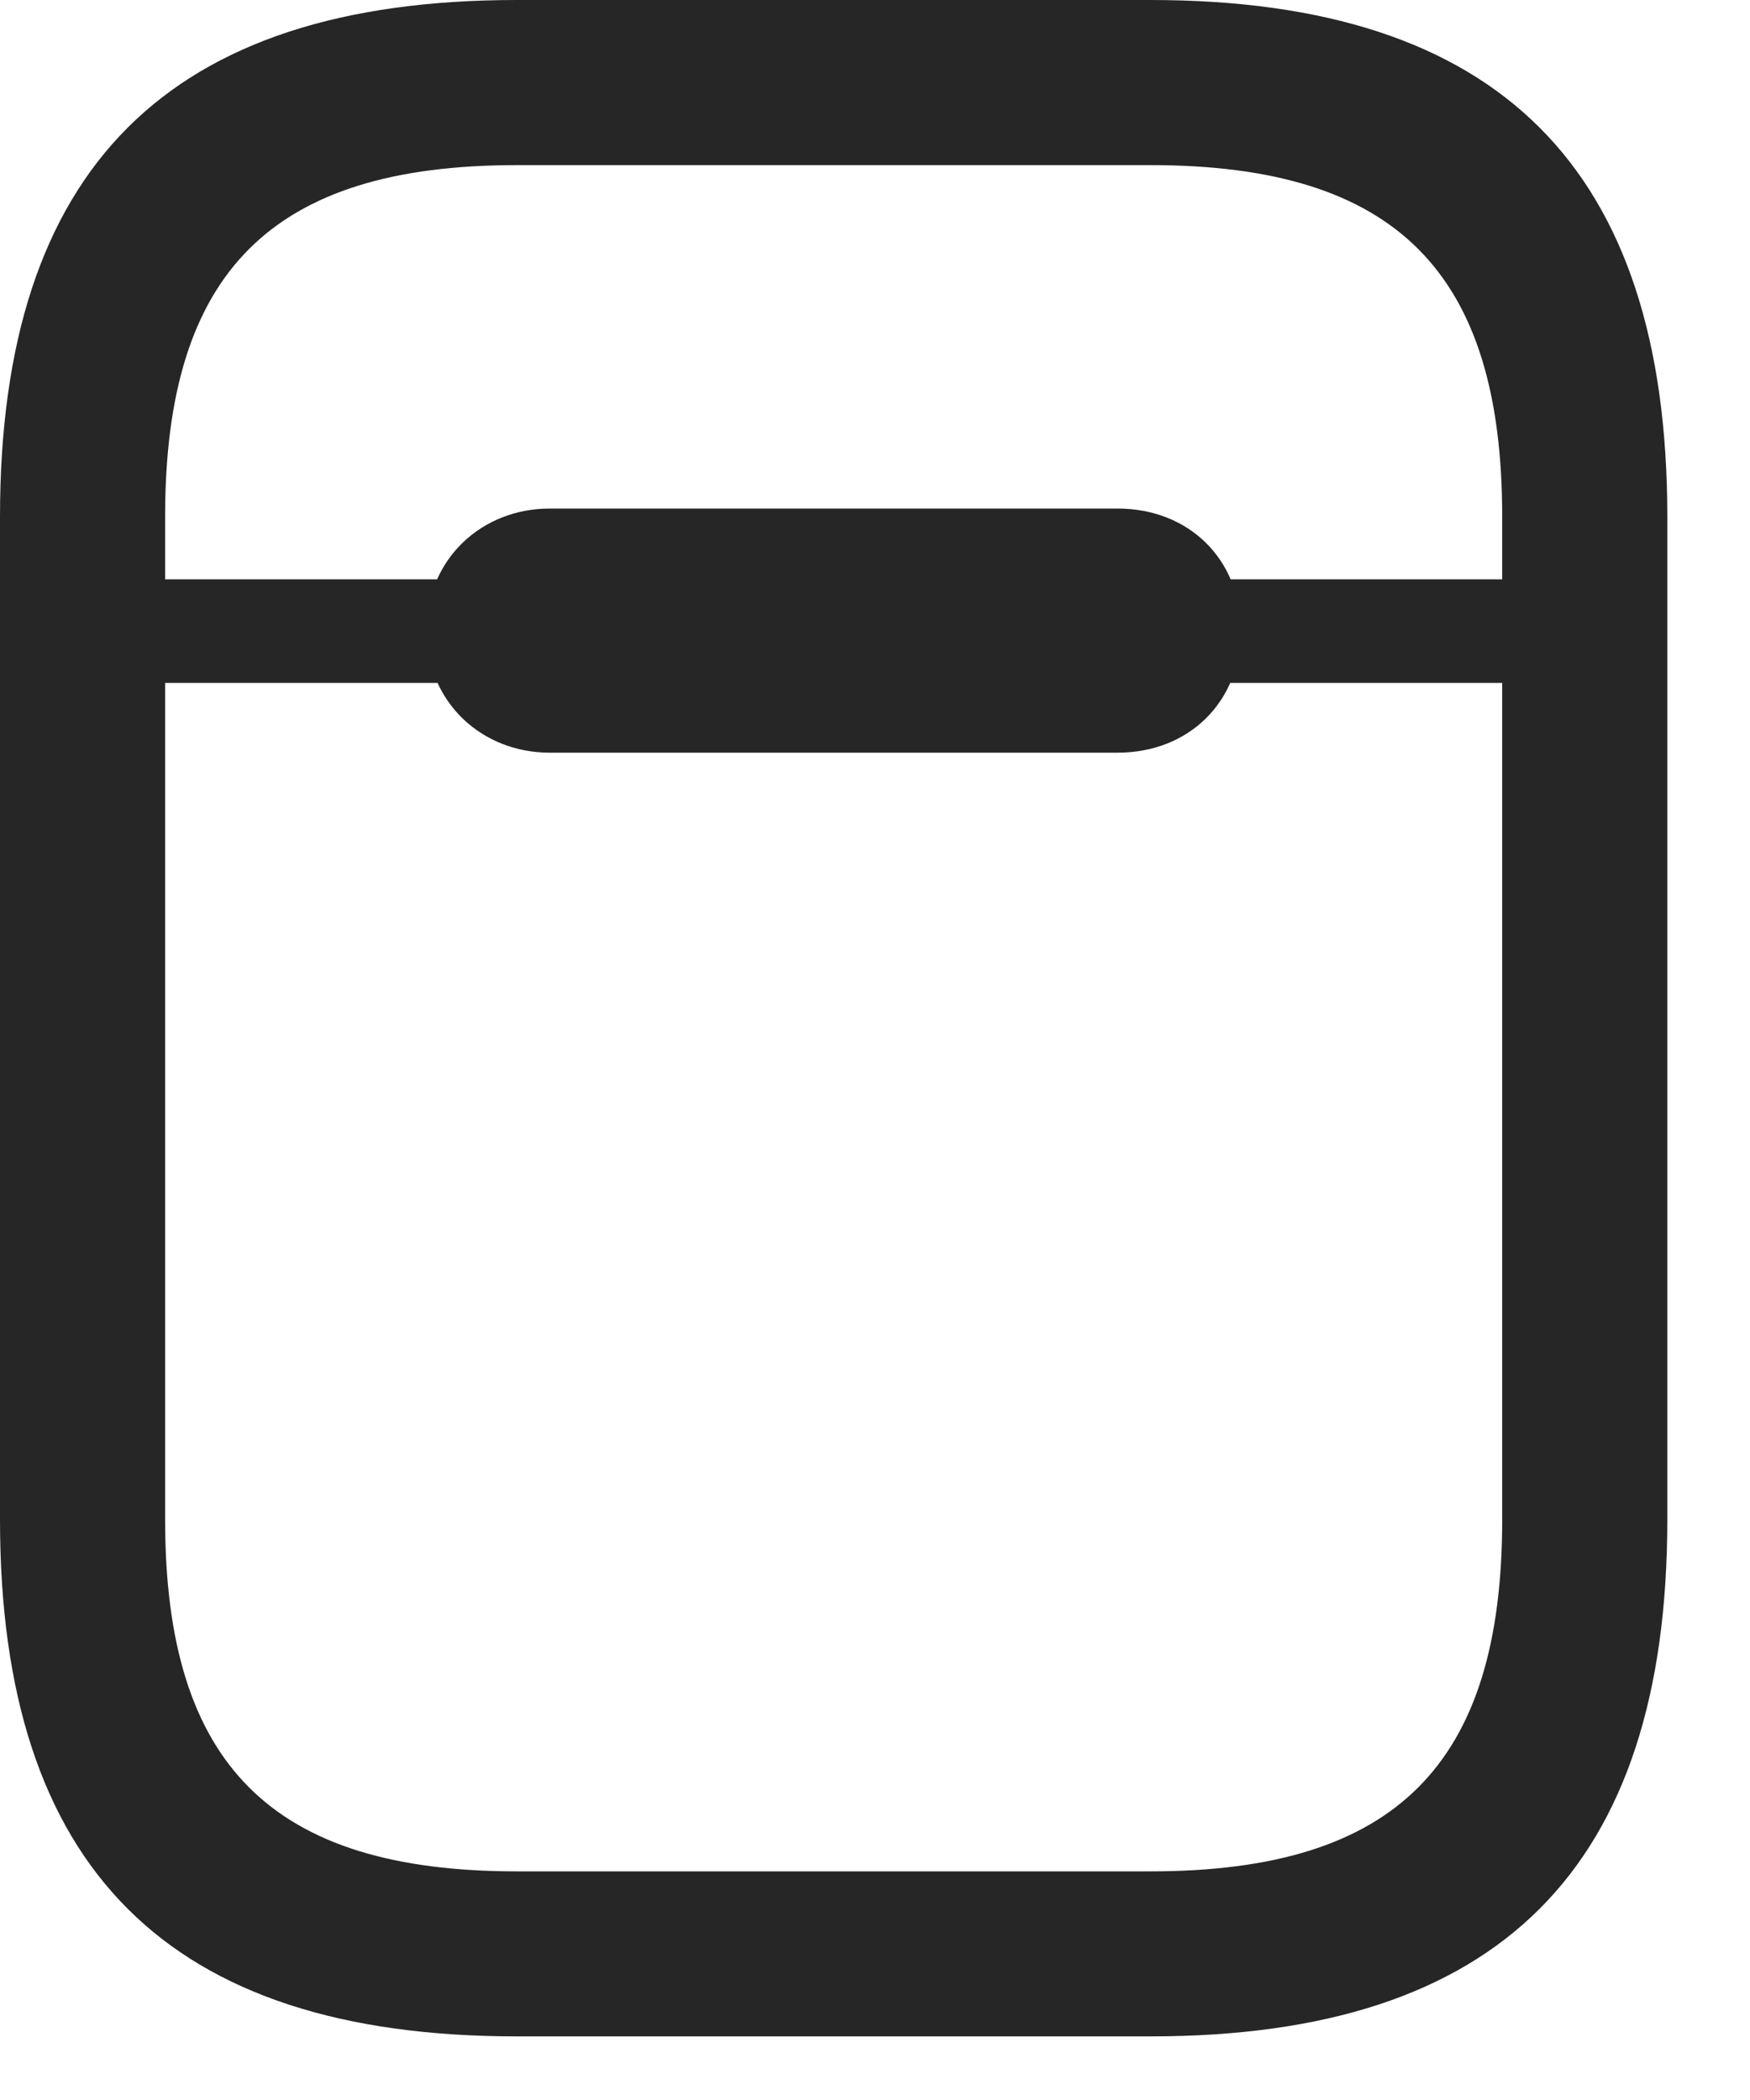 <svg width="20" height="24" viewBox="0 0 20 24" fill="none" xmlns="http://www.w3.org/2000/svg">
<path d="M5.906 23.273H13.148C17.133 23.273 19.055 21.352 19.055 17.367V5.906C19.055 1.922 17.133 0 13.148 0H5.906C1.922 0 0 1.922 0 5.906V17.367C0 21.352 1.922 23.273 5.906 23.273ZM5.906 21.387C3.105 21.387 1.887 20.168 1.887 17.367V5.906C1.887 3.105 3.105 1.887 5.906 1.887H13.148C15.949 1.887 17.168 3.105 17.168 5.906V17.367C17.168 20.168 15.949 21.387 13.148 21.387H5.906ZM0.949 7.805H18.105V6.621H0.949V7.805ZM6.281 8.602H12.773C13.582 8.602 14.18 8.027 14.18 7.207C14.18 6.387 13.582 5.812 12.773 5.812H6.281C5.508 5.812 4.875 6.387 4.875 7.207C4.875 8.027 5.508 8.602 6.281 8.602Z" fill="black" fill-opacity="0.85"/>
</svg>
